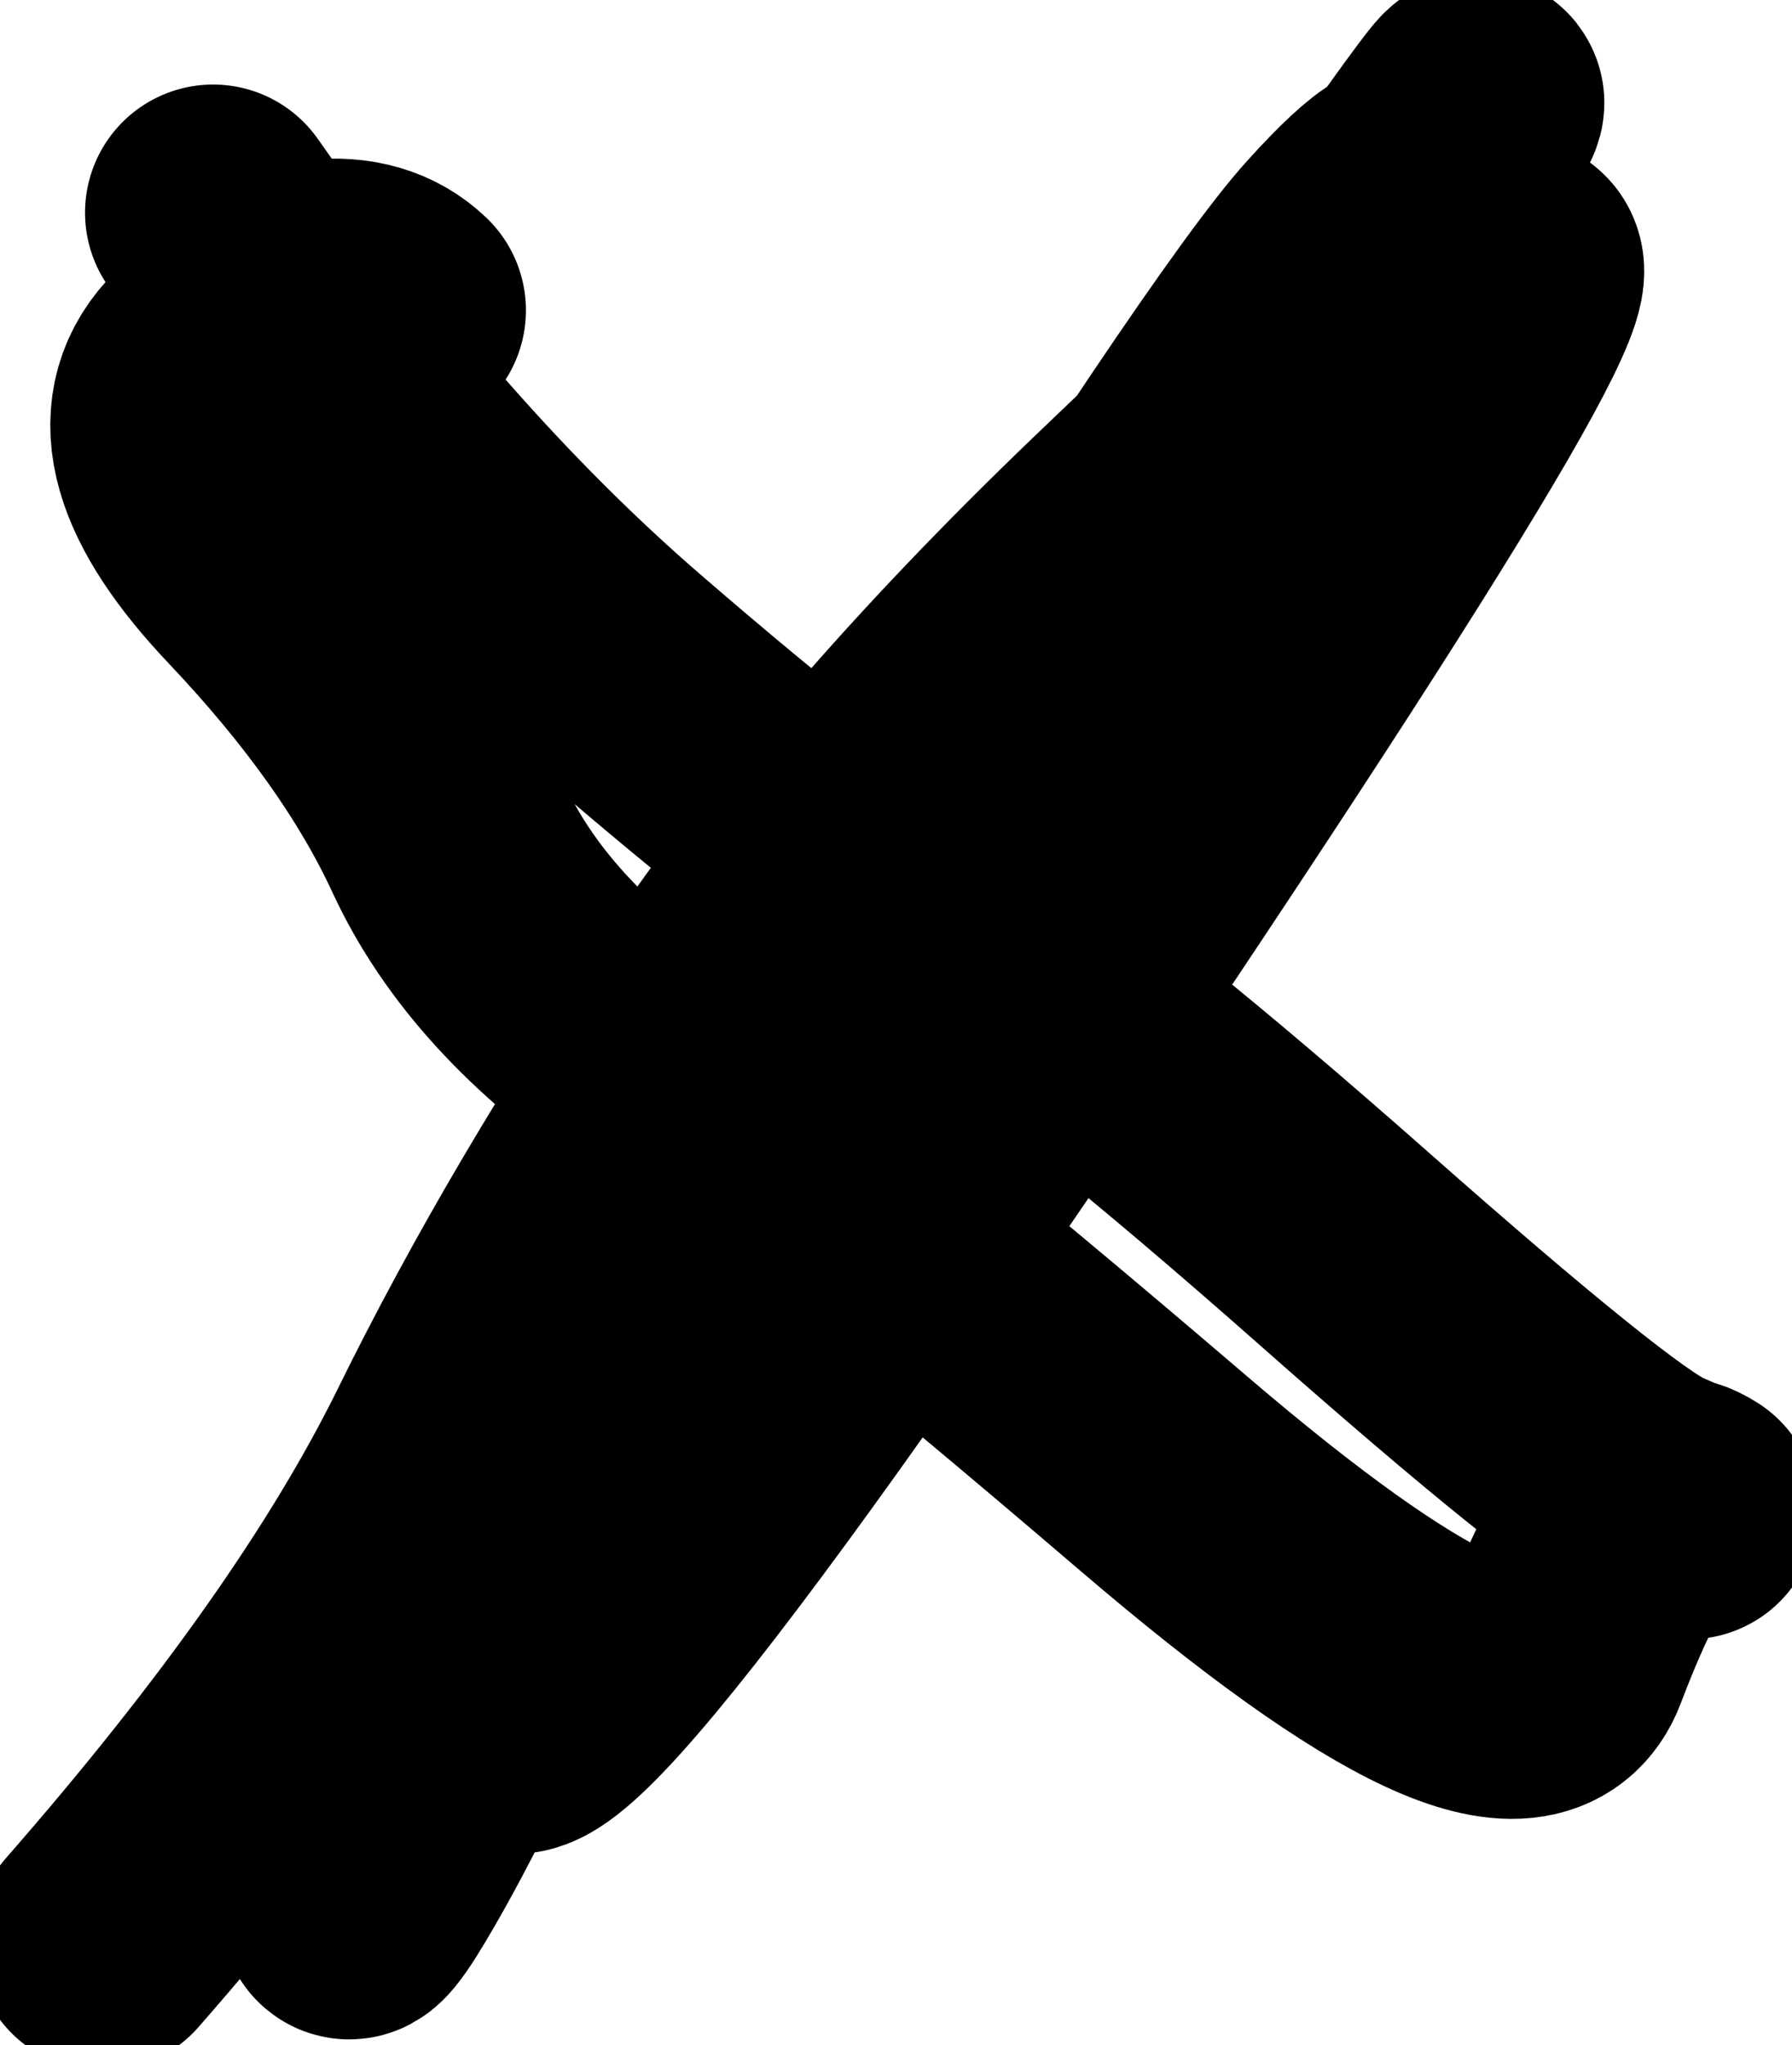 <svg xmlns:dc="http://purl.org/dc/elements/1.1/" xmlns:cc="http://creativecommons.org/ns#" xmlns:rdf="http://www.w3.org/1999/02/22-rdf-syntax-ns#" xmlns:svg="http://www.w3.org/2000/svg" xmlns="http://www.w3.org/2000/svg" xmlns:sodipodi="http://sodipodi.sourceforge.net/DTD/sodipodi-0.dtd" xmlns:inkscape="http://www.inkscape.org/namespaces/inkscape" id="svg2" version="1.1" inkscape:version="0.91 r13725" xml:space="preserve" sodipodi:docname="raw.svg" viewBox="635.26 206.24 23.01 26.25">
  <defs id="defs6"></defs>
  <sodipodi:namedview pagecolor="#ffffff" bordercolor="#666666" borderopacity="1" objecttolerance="10" gridtolerance="10" guidetolerance="10" inkscape:pageopacity="0" inkscape:pageshadow="2" inkscape:window-width="1920" inkscape:window-height="1080" id="namedview4" showgrid="false" inkscape:zoom="0.89702926" inkscape:cx="331.35829" inkscape:cy="484.61908" inkscape:window-x="0" inkscape:window-y="0" inkscape:window-maximized="0" inkscape:current-layer="g10"></sodipodi:namedview>
  <g id="g10" inkscape:groupmode="layer" inkscape:label="drawings-page-181" transform="matrix(1.25,0,0,-1.25,0,1052.362)">
    <path d="m 509.258,656.949 c 1.656,1.893 2.856,3.594 3.599,5.104 0.743,1.51 1.653,3.053 2.728,4.63 1.075,1.577 2.511,3.218 4.305,4.924 1.795,1.706 2.738,2.751 2.83,3.133 0.092,0.382 -0.149,0.259 -0.721,-0.372 -0.572,-0.63 -1.979,-2.72 -4.221,-6.269 -2.242,-3.549 -3.641,-5.992 -4.199,-7.329 -0.558,-1.336 -1.063,-2.383 -1.516,-3.142 -0.453,-0.758 -0.367,-0.31 0.259,1.345 0.626,1.655 1.333,3.164 2.122,4.526 0.789,1.363 2.016,3.155 3.68,5.377 1.664,2.222 3.003,3.775 4.018,4.658 1.014,0.883 0.822,0.672 -0.575,-0.632 -1.398,-1.304 -2.321,-2.222 -2.77,-2.752 -0.449,-0.531 -1.275,-1.734 -2.48,-3.612 -1.204,-1.877 -2.193,-3.819 -2.965,-5.825 -0.773,-2.006 -0.25,-1.434 1.569,1.716 1.819,3.15 3.721,6.211 5.704,9.181 1.984,2.97 2.893,4.378 2.729,4.223 -0.164,-0.155 -2.189,-3.054 -6.075,-8.698 -3.886,-5.644 -5.335,-7.673 -4.346,-6.086 0.988,1.587 2.283,3.434 3.885,5.543 1.601,2.108 2.805,3.603 3.61,4.484 0.806,0.881 1.793,1.839 2.964,2.874 1.17,1.034 -0.29,-1.487 -4.38,-7.566 -4.09,-6.078 -5.95,-8.312 -5.579,-6.703" style="fill:none;stroke:#000000;stroke-width:2.631;stroke-linecap:round;stroke-linejoin:round;stroke-miterlimit:10;stroke-dasharray:none;stroke-opacity:1" id="path352" inkscape:connector-curvature="0">
    </path>
    <path d="m 510.397,674.714 c 1.336,-1.906 2.714,-3.472 4.133,-4.7 1.419,-1.228 2.59,-2.144 3.514,-2.749 0.924,-0.605 2.245,-1.666 3.963,-3.183 1.718,-1.517 2.765,-2.359 3.14,-2.527 0.376,-0.167 0.495,-0.215 0.357,-0.143 -0.138,0.072 -0.306,0.035 -0.504,-0.113 -0.198,-0.148 -0.451,-0.623 -0.757,-1.427 -0.307,-0.803 -1.669,-0.17 -4.087,1.899 -2.418,2.069 -4.144,3.453 -5.179,4.151 -1.035,0.698 -1.755,1.487 -2.161,2.366 -0.406,0.879 -1.046,1.78 -1.92,2.702 -0.874,0.922 -1.079,1.637 -0.614,2.145 0.465,0.508 0.867,0.778 1.206,0.811 0.339,0.034 0.608,-0.045 0.807,-0.235" style="fill:none;stroke:#000000;stroke-width:2.631;stroke-linecap:round;stroke-linejoin:round;stroke-miterlimit:10;stroke-dasharray:none;stroke-opacity:1" id="path354" inkscape:connector-curvature="0">
    </path>
  </g>
</svg>
